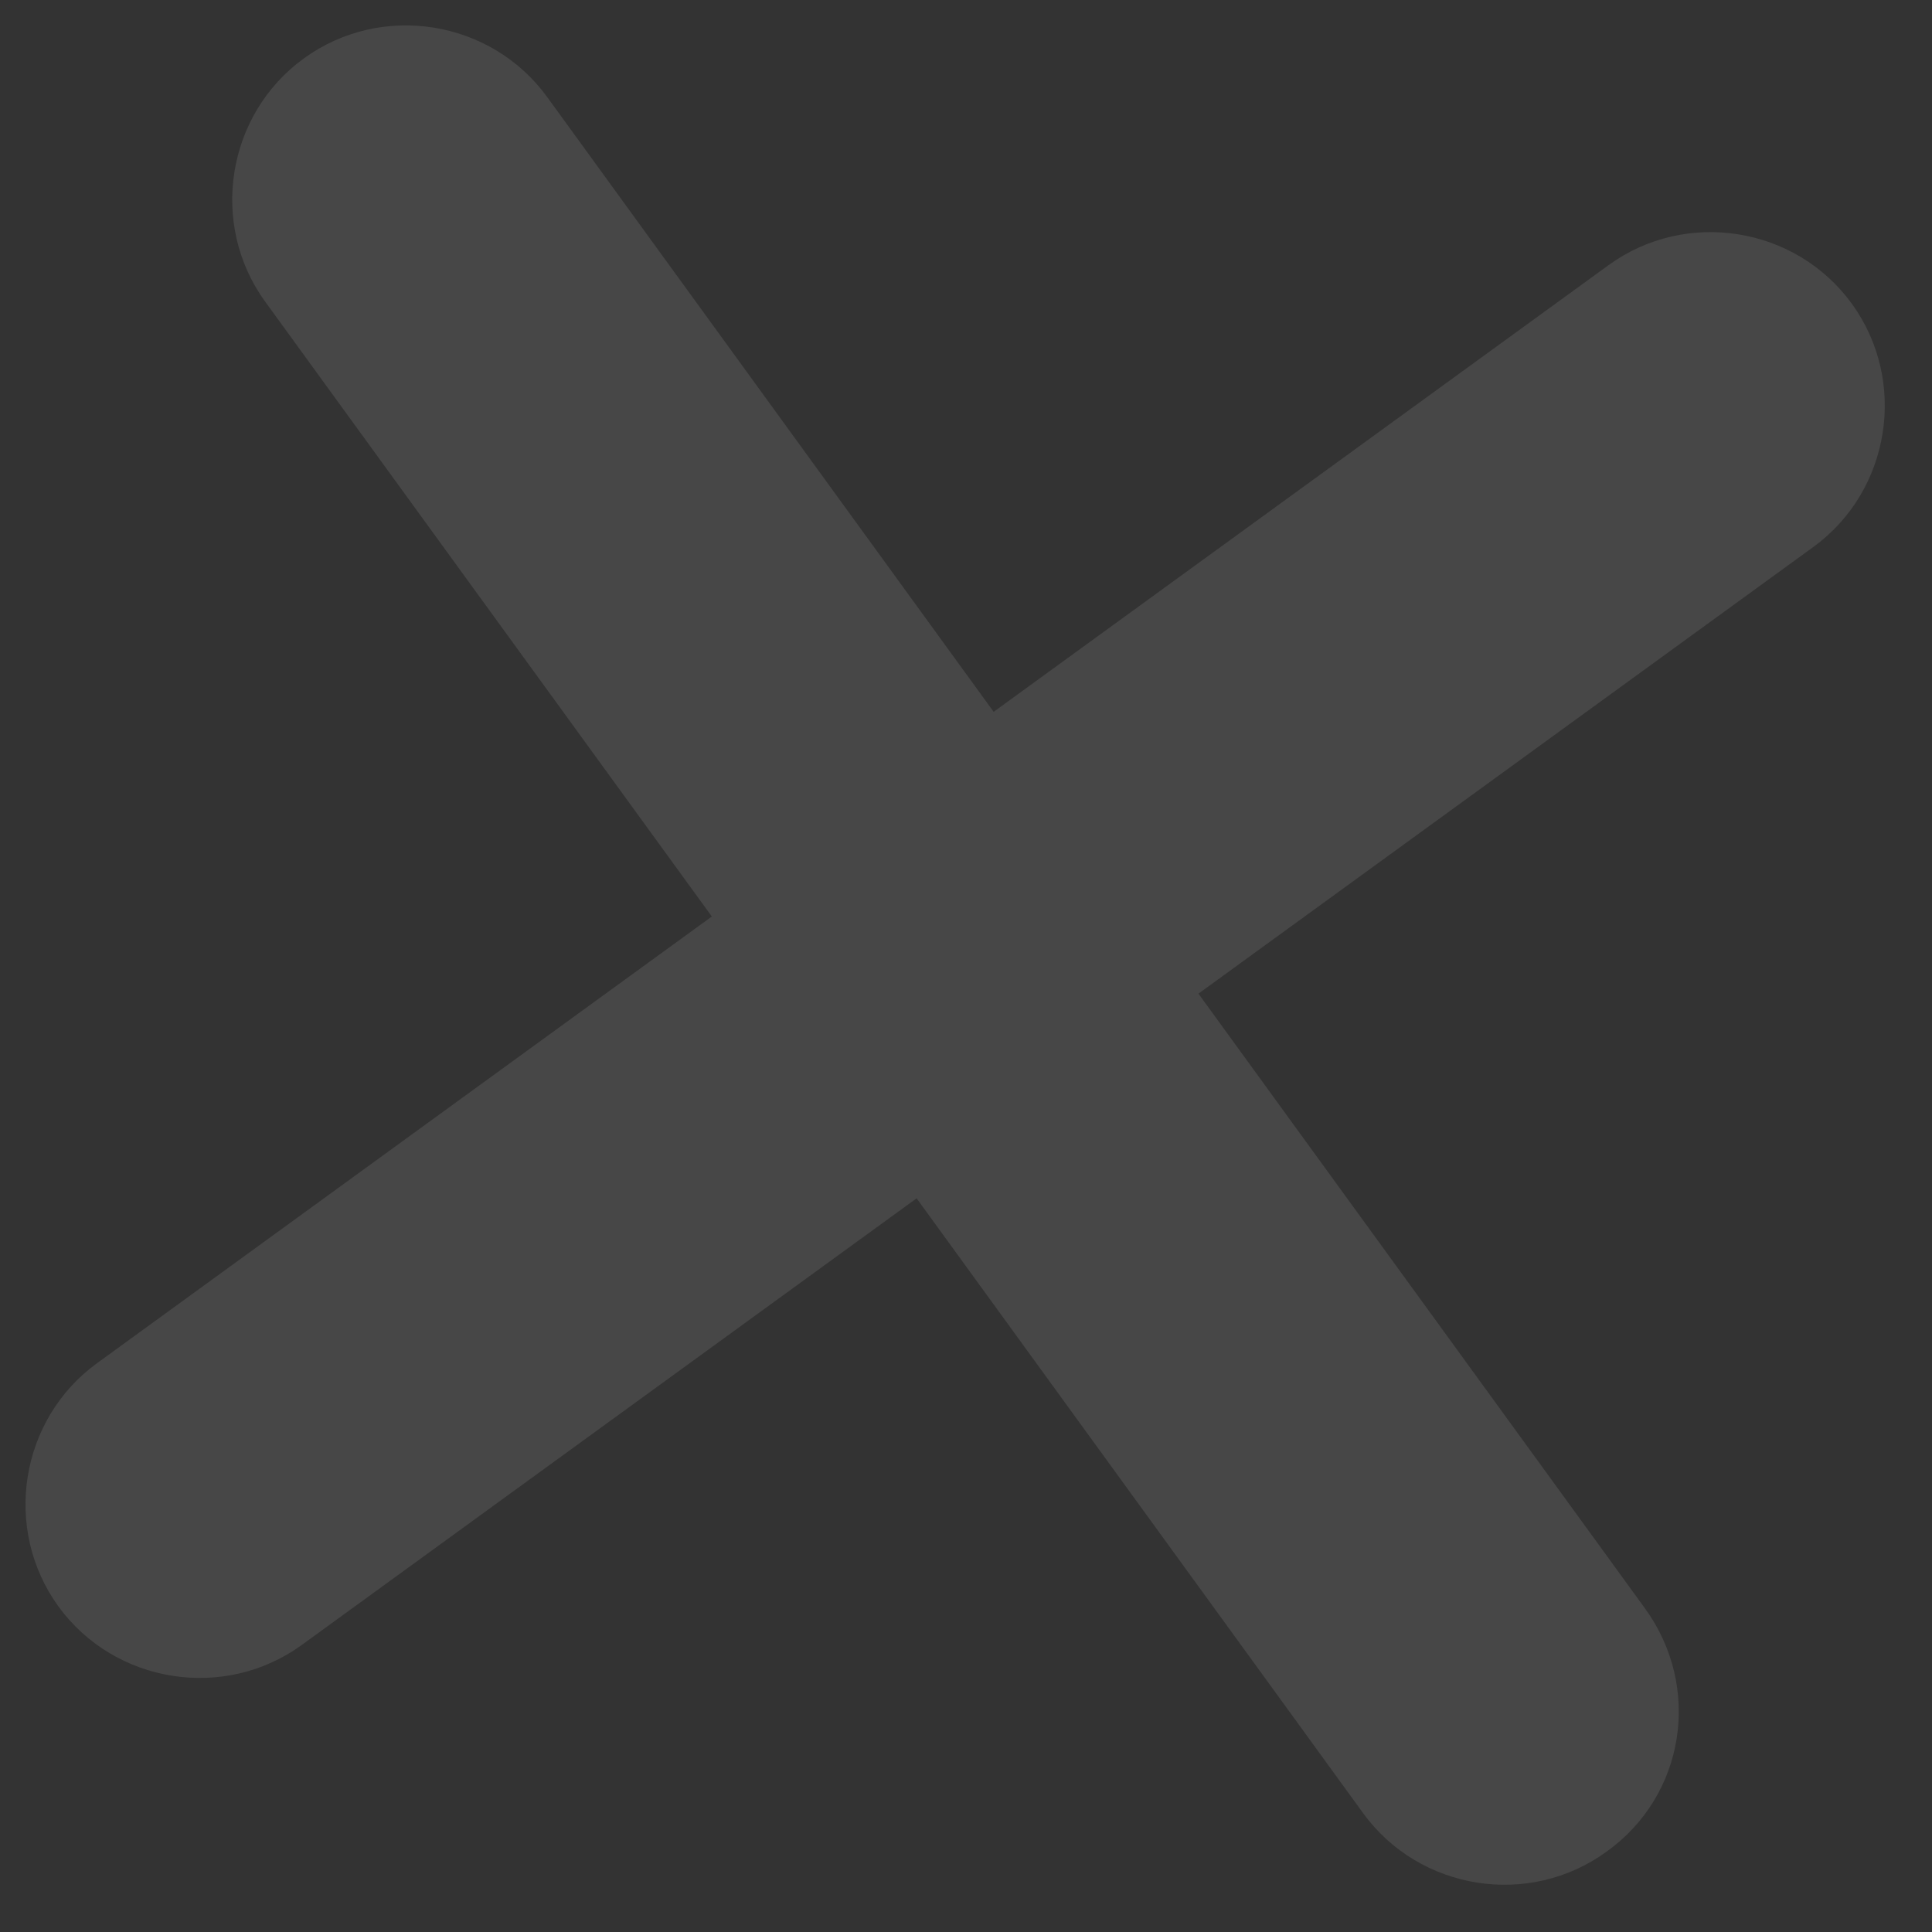 <svg width="16" height="16" viewBox="0 0 16 16" fill="none" xmlns="http://www.w3.org/2000/svg">
<rect x="0" y="0" width="16" height="16" fill="#333333" stroke="none"/>
<path id="Vector" opacity="0.1" d="M13.623 13.32L9.925 8.229L15.017 4.53C15.657 4.065 15.801 3.156 15.336 2.515C14.87 1.874 13.962 1.73 13.321 2.196L8.229 5.895L4.531 0.803C4.065 0.162 3.157 0.018 2.516 0.484C1.875 0.949 1.731 1.858 2.196 2.498L5.895 7.59L0.804 11.289C0.163 11.754 0.019 12.663 0.484 13.304C0.95 13.944 1.858 14.088 2.499 13.623L7.591 9.924L11.289 15.016C11.755 15.657 12.664 15.801 13.304 15.335C13.955 14.871 14.097 13.973 13.623 13.32Z" fill="white"/>
</svg>

